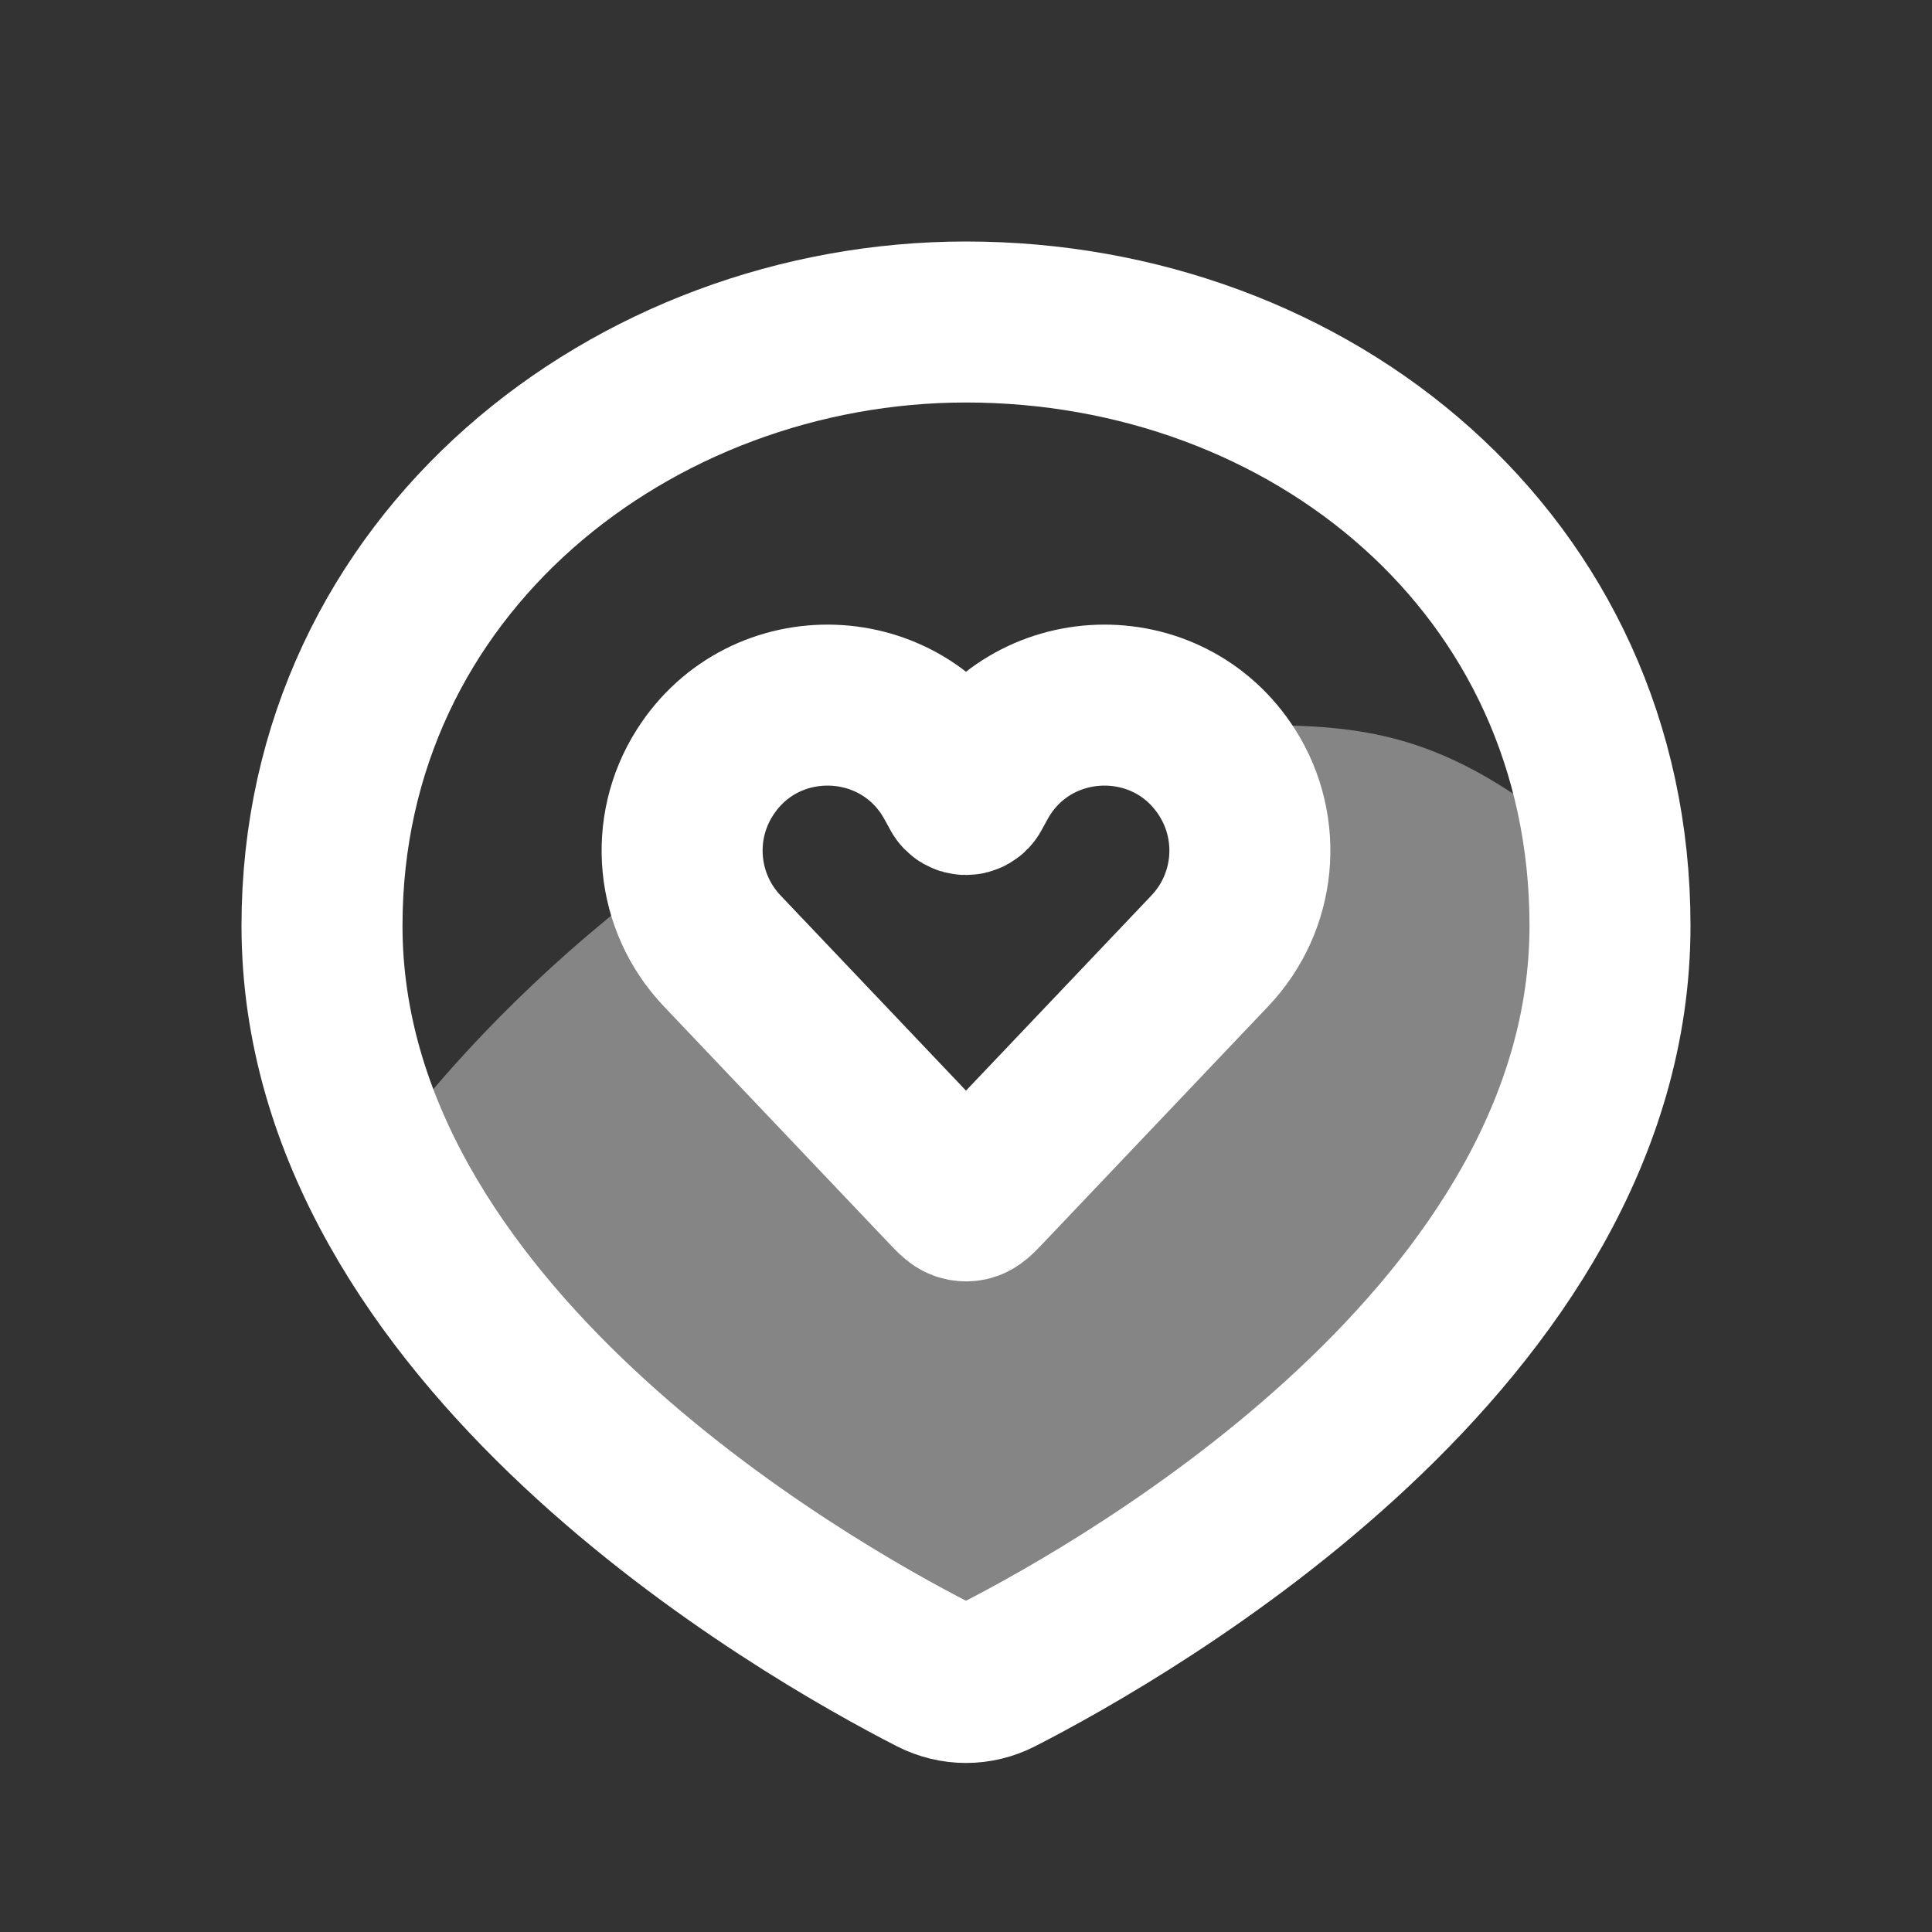 <svg width="24" height="24" viewBox="0 0 24 24" fill="none" xmlns="http://www.w3.org/2000/svg">
<rect x="0" y="0" width="24" height="24" fill="#333333" stroke="none"/>
<path d="M20 11.5C20 16.568 14.028 19.97 12.404 20.802C12.147 20.933 11.853 20.933 11.596 20.802C9.972 19.97 4 16.568 4 11.5C4 7 7.876 4 12 4C16.267 4 20 7 20 11.5Z" stroke="white" stroke-width="2"/>
<path d="M8.97 11.811L11.769 14.757C11.861 14.854 11.908 14.903 11.964 14.914C11.988 14.919 12.012 14.919 12.036 14.914C12.092 14.903 12.139 14.854 12.231 14.757L15.03 11.811C15.6 11.21 15.689 10.299 15.246 9.6C14.508 8.434 12.79 8.492 12.132 9.704L12.062 9.832C12.036 9.882 11.964 9.882 11.938 9.832L11.868 9.704C11.21 8.492 9.492 8.434 8.754 9.6C8.311 10.299 8.4 11.21 8.97 11.811Z" stroke="white" stroke-width="2"/>
<path opacity="0.4" d="M20 14L19 10C17.507 8.933 16.48 9.006 15 9.011C15.262 8.939 15.688 11.312 14.5 12.5C13.5 13.5 13.429 14.164 12 14.5C11.033 14.909 9.124 10.229 8.301 10.828C6.904 11.846 5.756 13.028 5 14L8 18.5L12 21L16.5 18.5L20 14Z" fill="white"/>
</svg>
